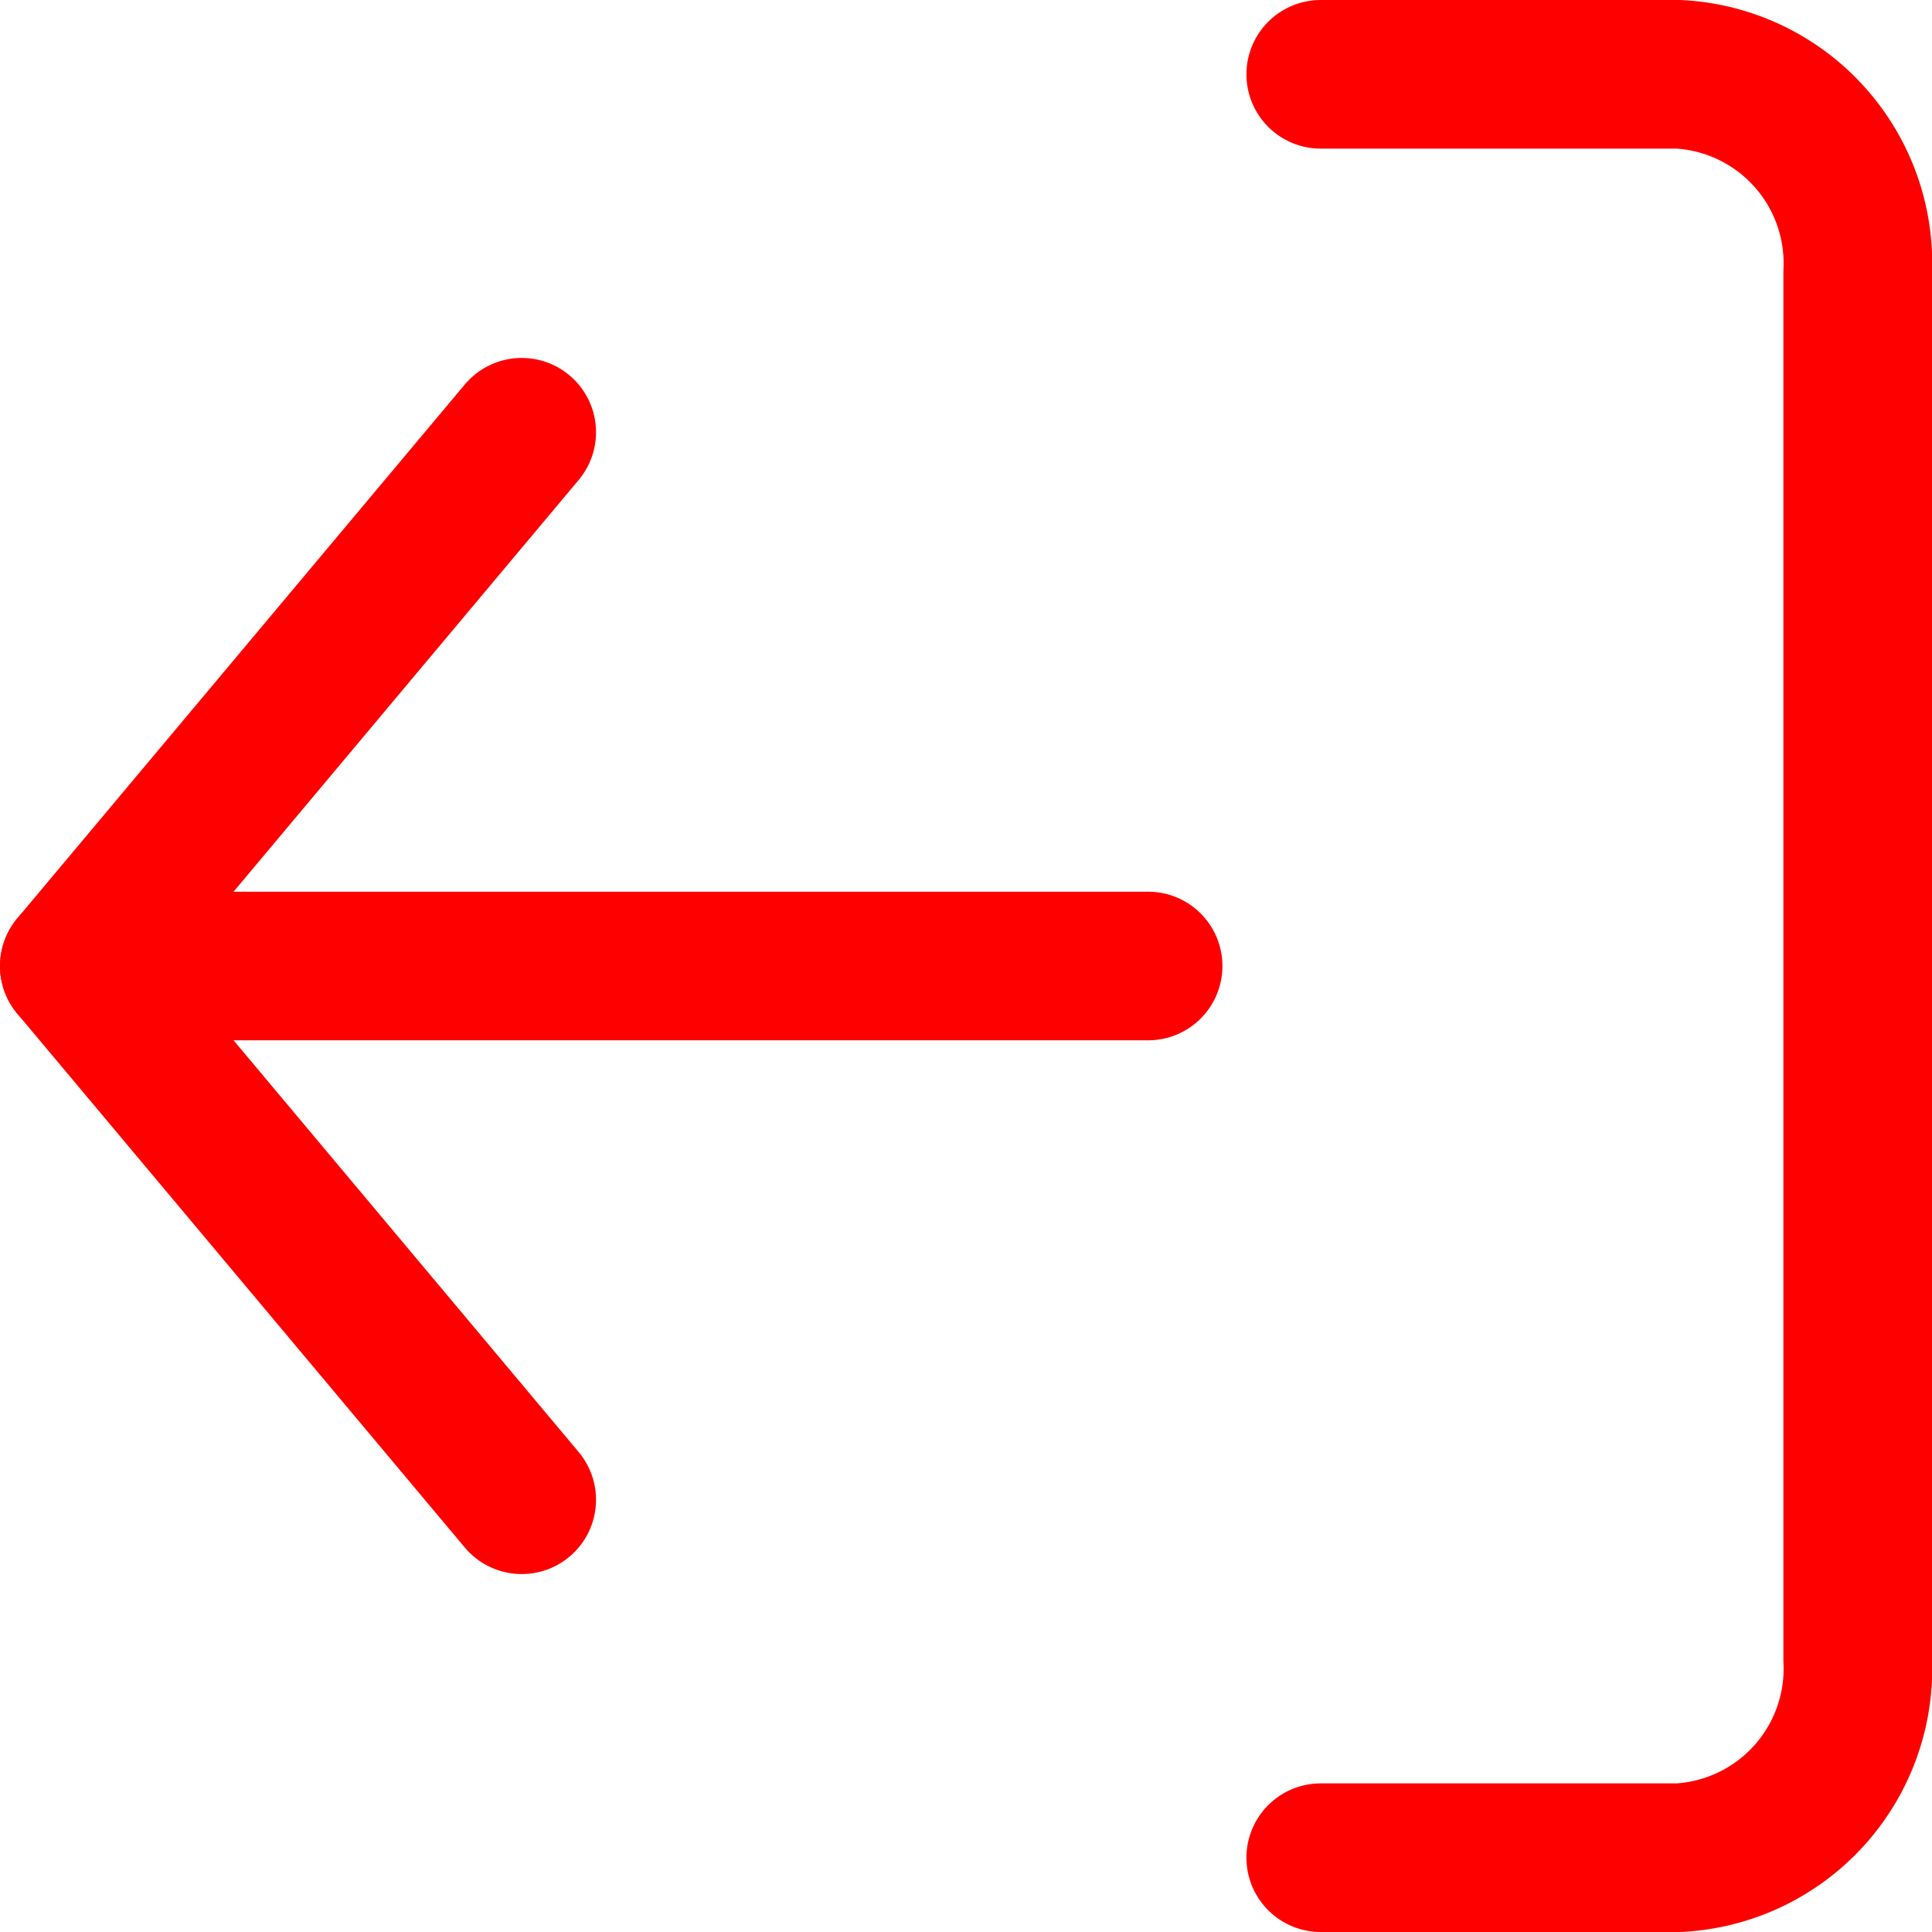 <svg xmlns="http://www.w3.org/2000/svg" width="26" height="26" viewBox="0 0 26 26">
  <g id="Icon_feather-log-out" data-name="Icon feather-log-out" transform="translate(1 1)">
    <path id="Path_45" data-name="Path 45" d="M3,27H7.817a2.547,2.547,0,0,0,2.409-2.667V5.667A2.547,2.547,0,0,0,7.817,3H3" transform="translate(13.774 -3)" fill="none" stroke="red" stroke-linecap="round" stroke-linejoin="round" stroke-width="2"/>
    <path id="Path_46" data-name="Path 46" d="M22.021,21.366,16,14.183,22.021,7" transform="translate(-16 -2.183)" fill="none" stroke="red" stroke-linecap="round" stroke-linejoin="round" stroke-width="2"/>
    <path id="Path_47" data-name="Path 47" d="M9,12H23.451" transform="translate(-9 0)" fill="none" stroke="red" stroke-linecap="round" stroke-linejoin="round" stroke-width="2"/>
  </g>
</svg>
